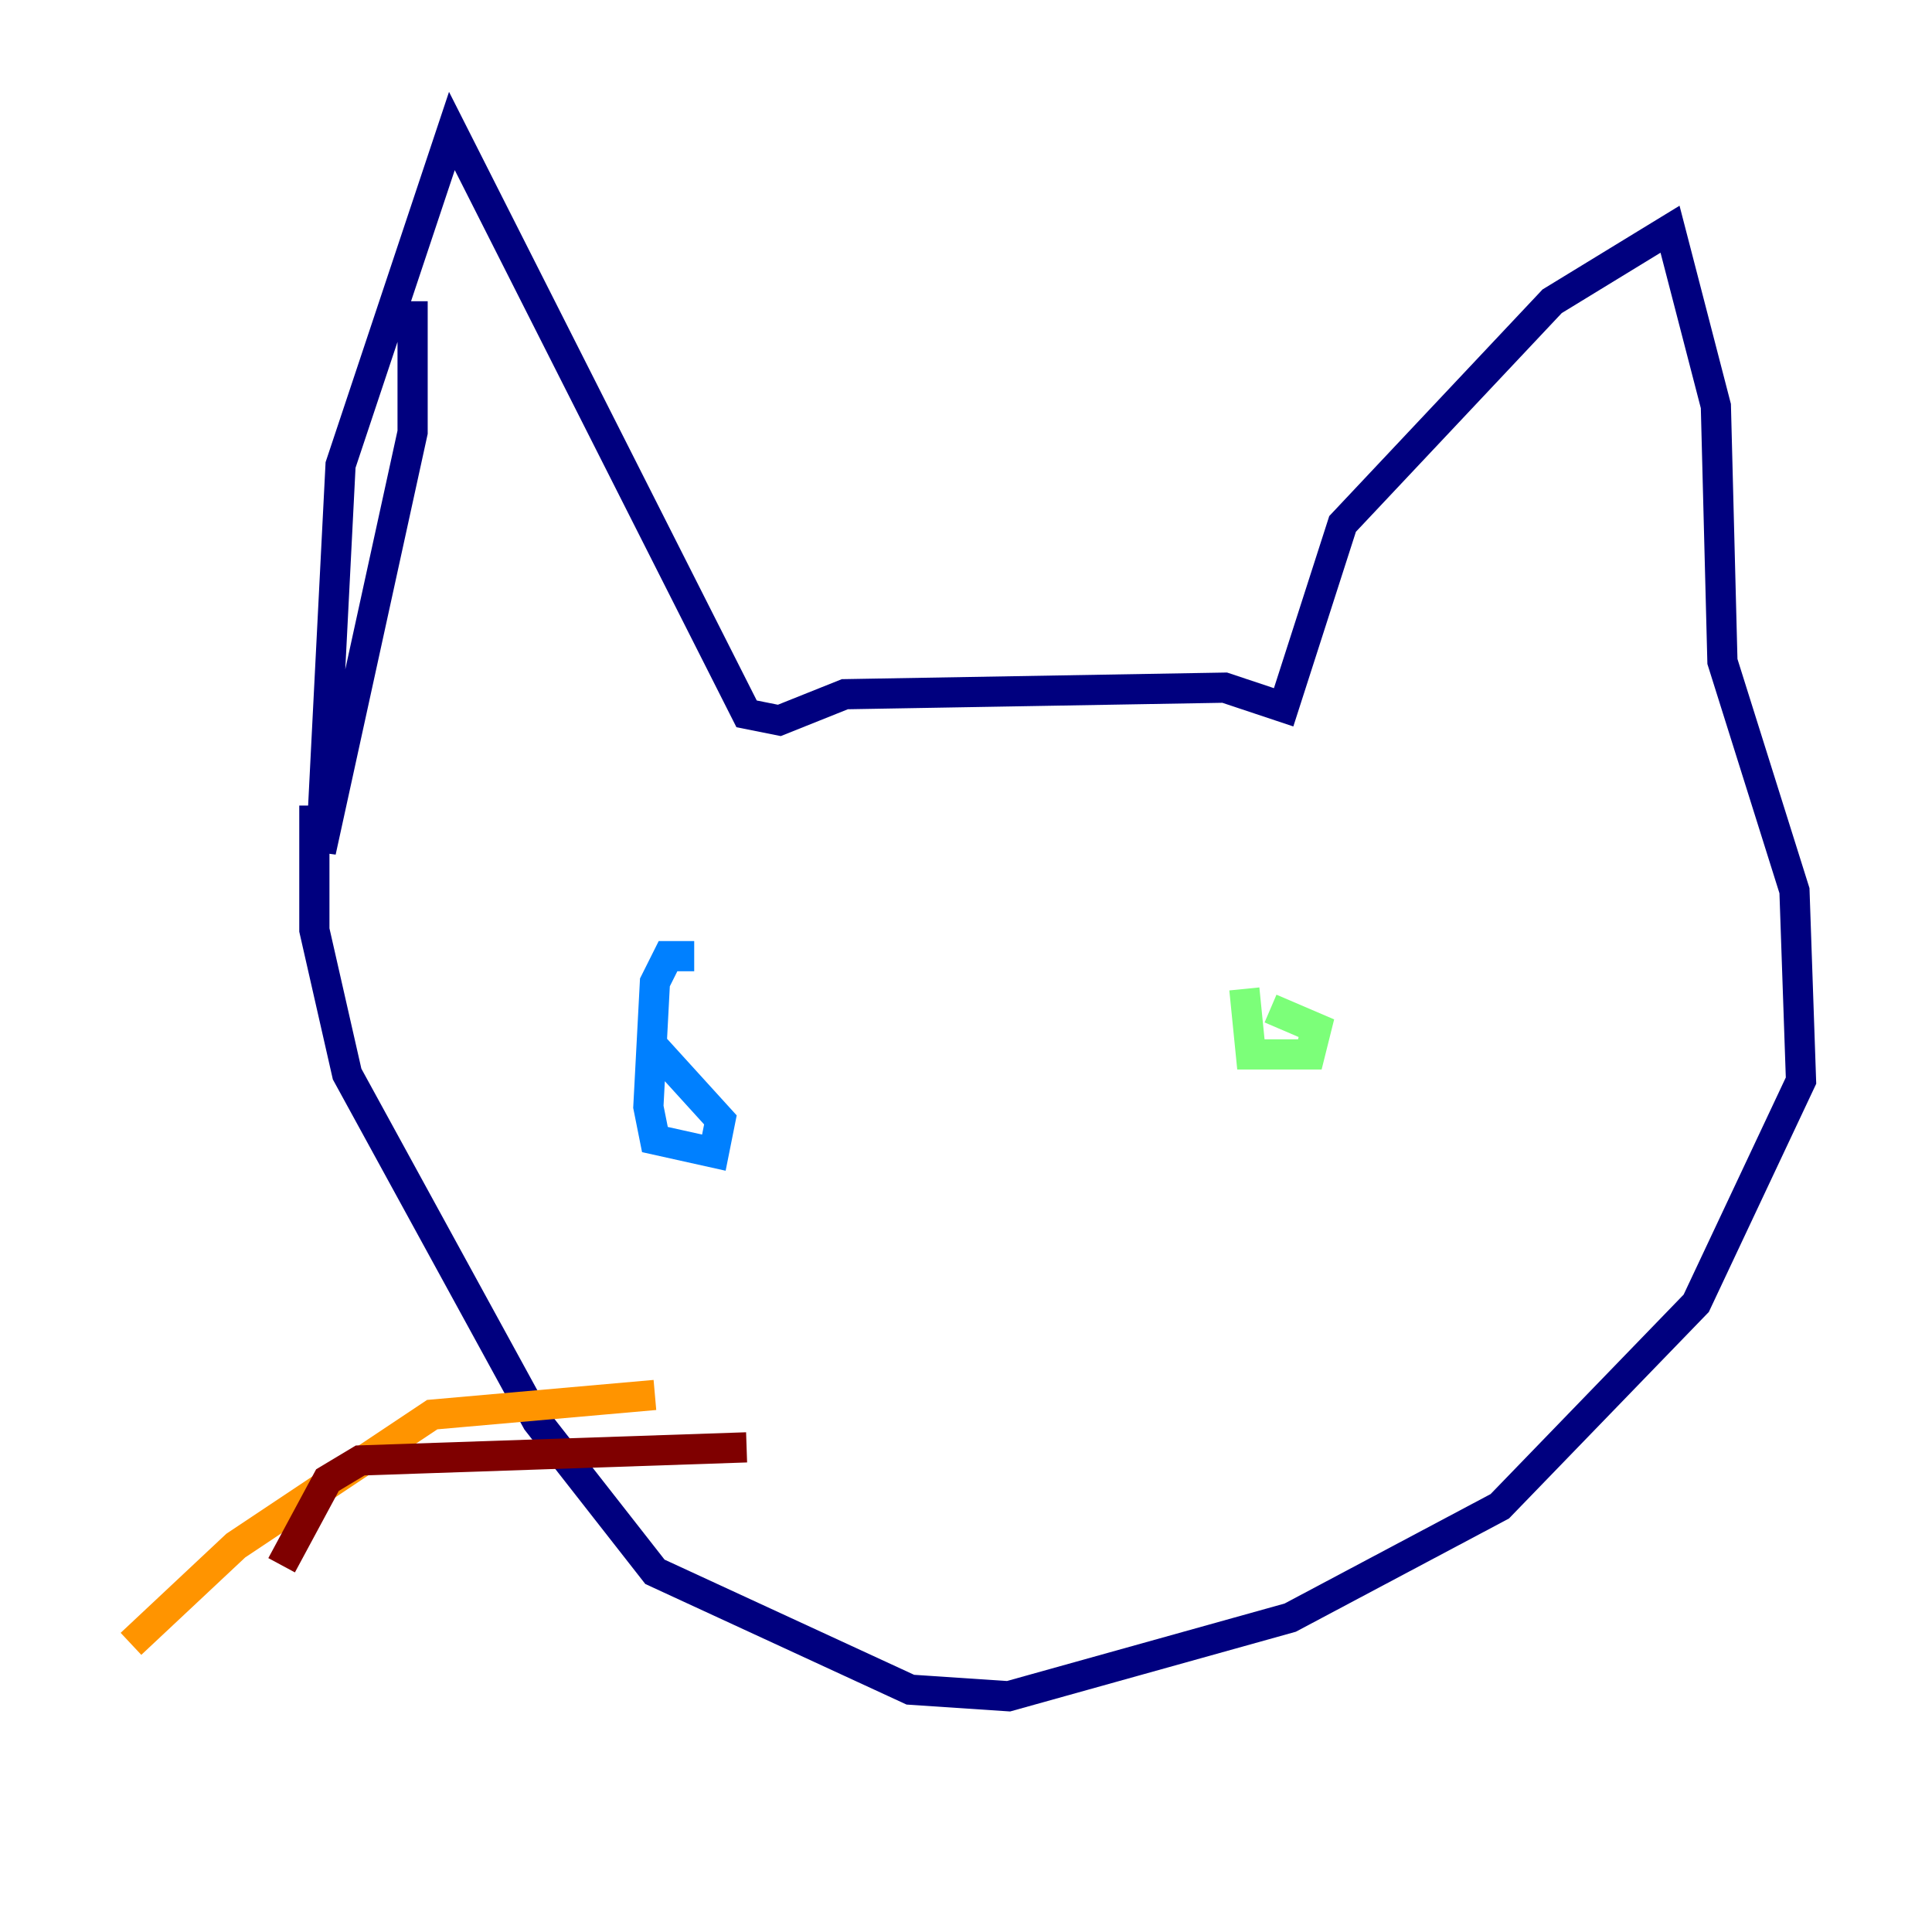 <?xml version="1.0" encoding="utf-8" ?>
<svg baseProfile="tiny" height="128" version="1.2" viewBox="0,0,128,128" width="128" xmlns="http://www.w3.org/2000/svg" xmlns:ev="http://www.w3.org/2001/xml-events" xmlns:xlink="http://www.w3.org/1999/xlink"><defs /><polyline fill="none" points="27.336,19.959 27.336,28.637 21.261,56.407 22.563,30.807 29.939,8.678 49.464,47.295 51.634,47.729 55.973,45.993 81.139,45.559 85.044,46.861 88.949,34.712 102.834,19.959 110.644,15.186 113.681,26.902 114.115,43.824 118.888,59.01 119.322,71.593 112.38,86.346 99.363,99.797 85.478,107.173 66.82,112.38 60.312,111.946 43.39,104.136 35.58,94.156 22.997,71.159 20.827,61.614 20.827,53.37" stroke="#00007f" stroke-width="2" /><polyline fill="none" points="45.993,63.349 44.258,63.349 43.39,65.085 42.956,73.329 43.39,75.498 47.295,76.366 47.729,74.197 43.39,69.424" stroke="#0080ff" stroke-width="2" /><polyline fill="none" points="82.441,65.519 82.875,69.858 86.78,69.858 87.214,68.122 84.176,66.82" stroke="#7cff79" stroke-width="2" /><polyline fill="none" points="43.39,92.42 28.637,93.722 15.62,102.4 8.678,108.909" stroke="#ff9400" stroke-width="2" /><polyline fill="none" points="49.464,95.891 23.864,96.759 21.695,98.061 18.658,103.702" stroke="#7f0000" stroke-width="2" /></svg>
